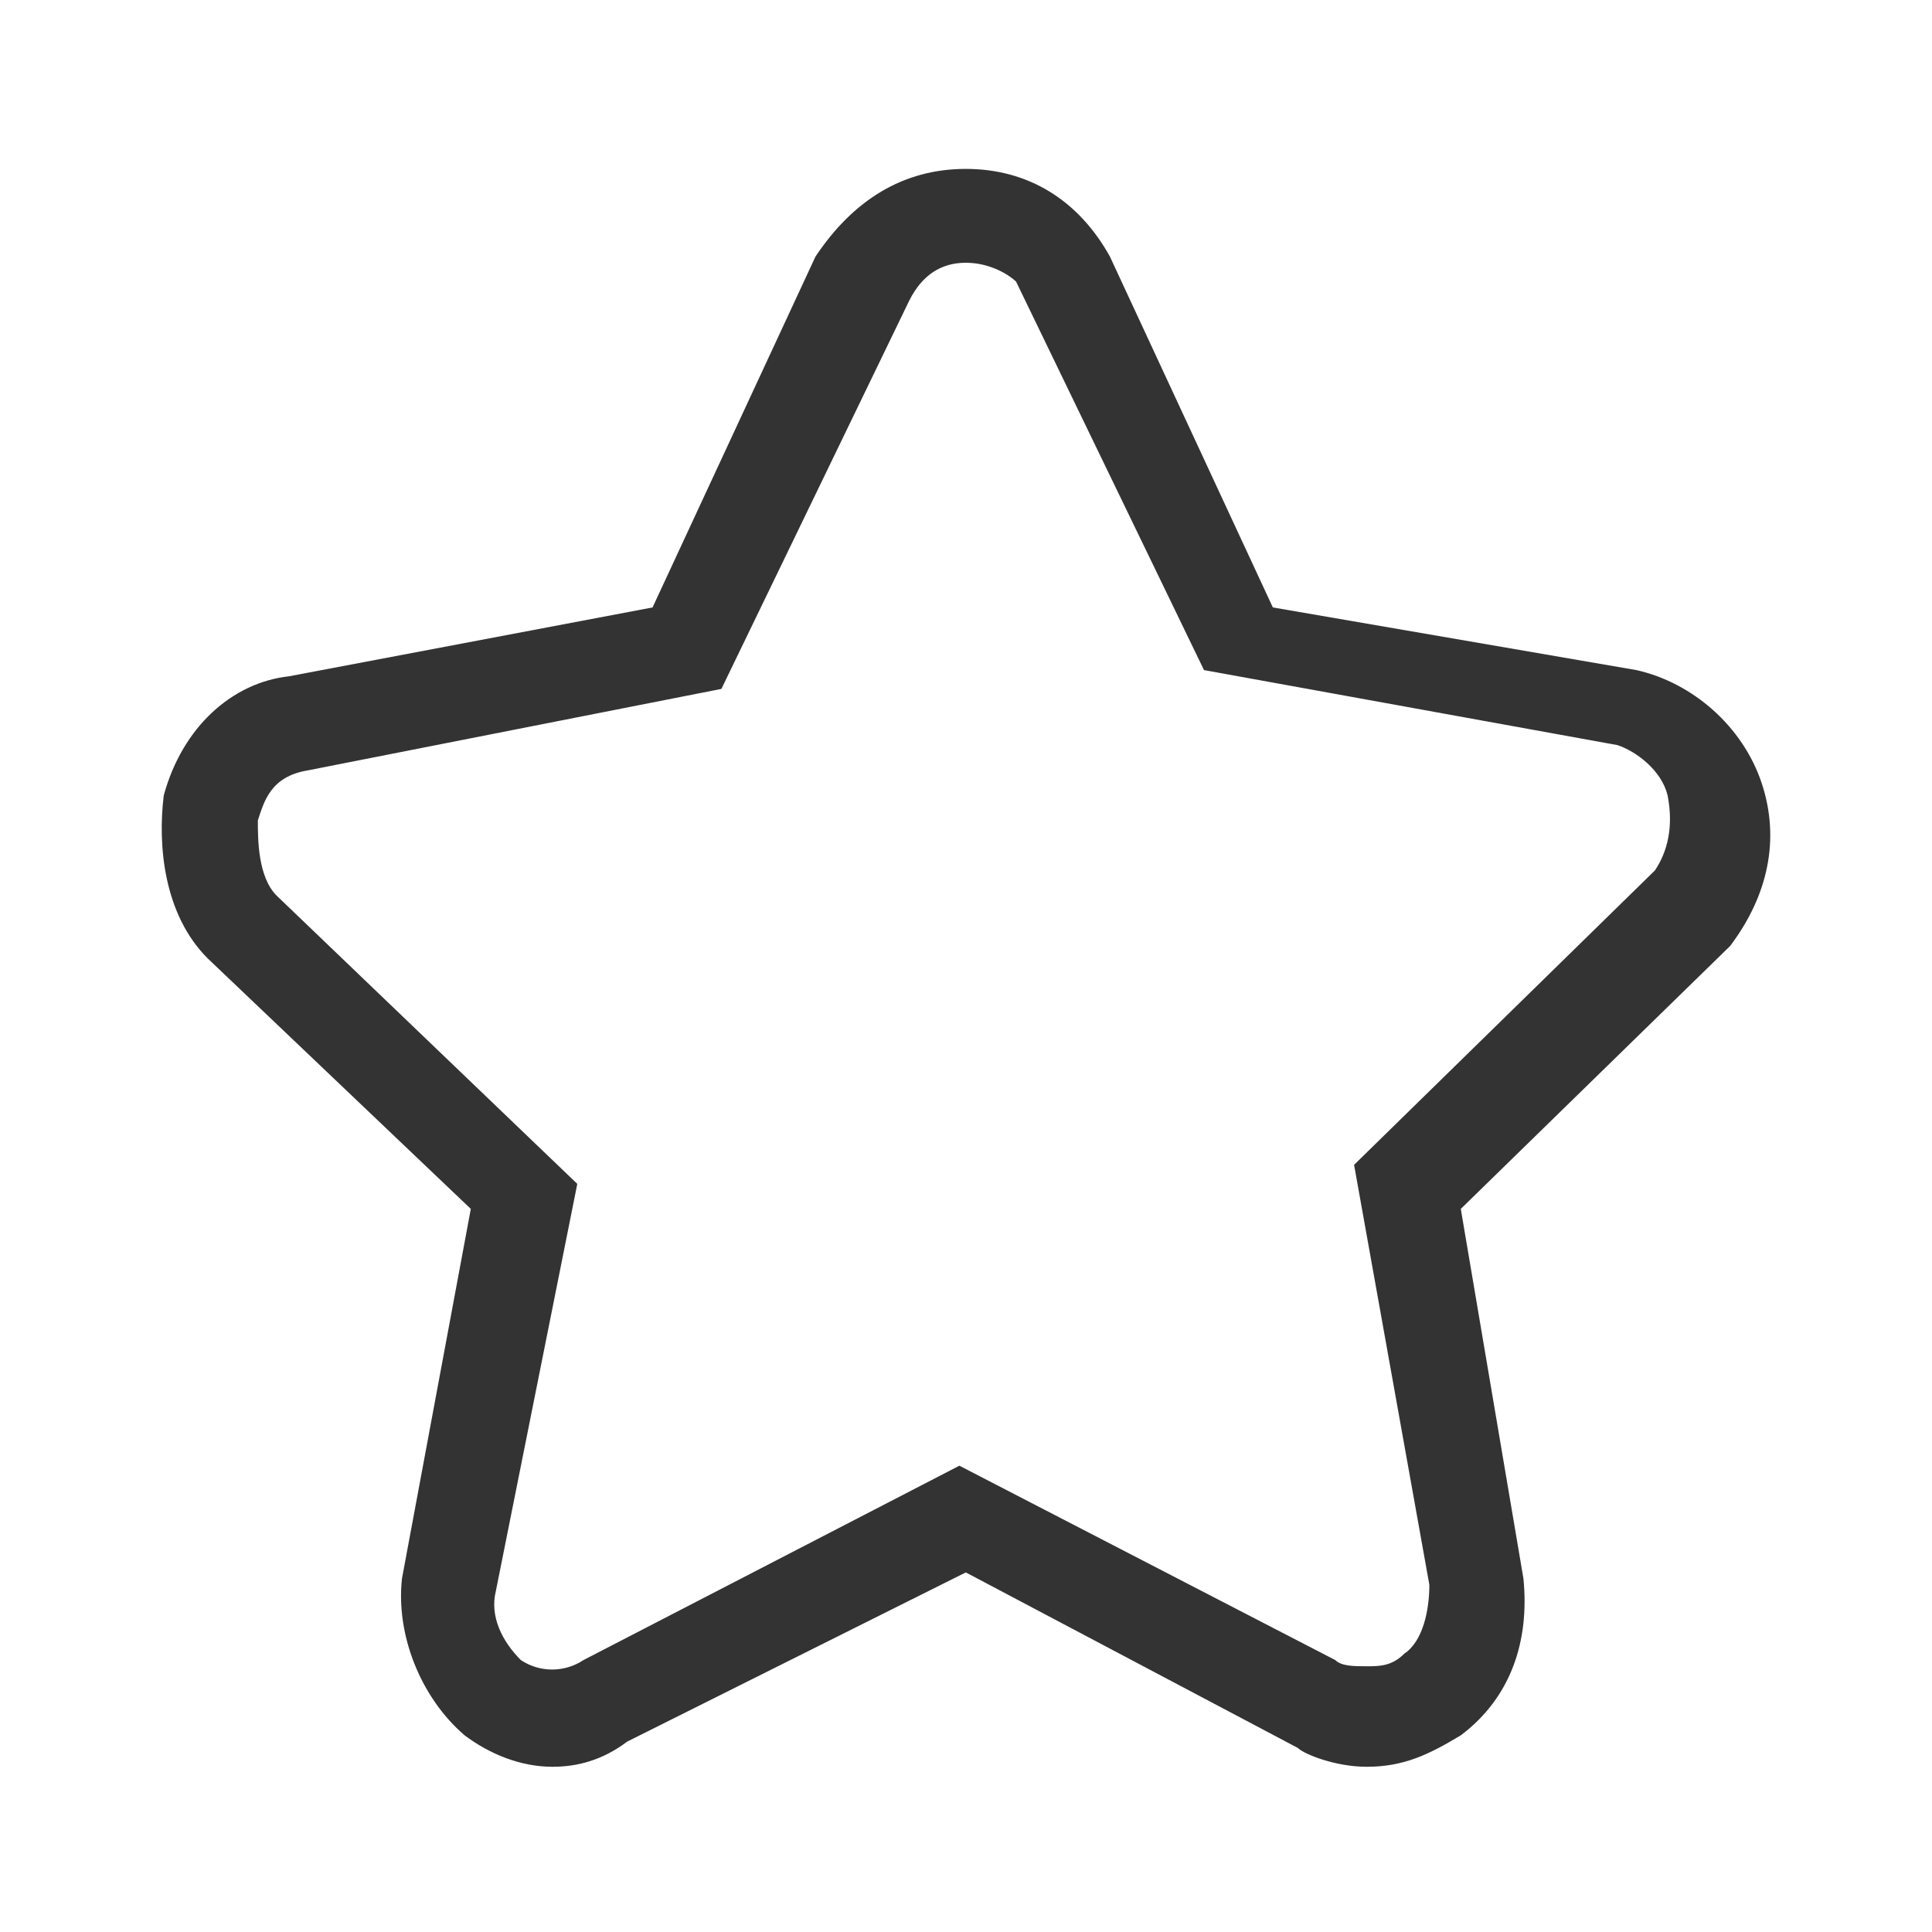 <?xml version="1.0" standalone="no"?><!DOCTYPE svg PUBLIC "-//W3C//DTD SVG 1.1//EN" "http://www.w3.org/Graphics/SVG/1.1/DTD/svg11.dtd"><svg t="1540710039201" class="icon" style="" viewBox="0 0 1024 1024" version="1.1" xmlns="http://www.w3.org/2000/svg" p-id="3867" xmlns:xlink="http://www.w3.org/1999/xlink" width="200" height="200"><defs><style type="text/css"></style></defs><path d="M292.717 936.427c-16.663 0-33.205-6.69-46.462-16.664-23.232-19.947-36.49-53.152-33.205-83.073l36.489-195.945-139.51-132.82c-23.23-23.23-26.515-59.841-23.23-86.357 9.973-36.489 36.488-59.841 66.409-63.125l192.661-36.49 86.357-185.971c19.948-29.92 46.463-46.463 79.668-46.463 33.205 0 59.842 16.664 76.383 46.463l86.357 185.972 192.662 33.205c29.92 6.69 56.436 29.92 66.41 59.841 9.973 29.921 3.283 59.842-16.664 86.357L774.25 640.745l33.205 195.945c3.284 33.205-6.69 63.126-33.205 83.073-16.663 9.974-29.921 16.664-49.868 16.664-16.664 0-33.205-6.69-36.49-9.974l-175.997-93.047-179.404 89.641c-13.258 9.974-26.515 13.38-39.773 13.38z m219.177-797.161c-13.258 0-23.232 6.69-29.921 19.947l-99.615 205.92-219.176 43.178c-19.948 3.284-23.232 16.663-26.516 26.515 0 9.974 0 29.92 9.974 39.895l159.335 152.766-43.179 215.893c-3.284 13.258 3.284 26.515 13.258 36.489 9.973 6.69 23.231 6.69 33.205 0l199.23-103.02 199.228 103.02c3.284 3.284 9.974 3.284 16.664 3.284s13.257 0 19.947-6.69c9.974-6.69 13.258-23.231 13.258-36.489L717.69 617.392l159.457-156.05c6.69-9.974 9.973-23.232 6.69-39.895-3.285-13.258-16.664-23.232-26.516-26.516L638.145 355.16l-99.614-205.92c-3.406-3.283-13.38-9.973-26.637-9.973z" fill="#333333" p-id="3868"></path></svg>
